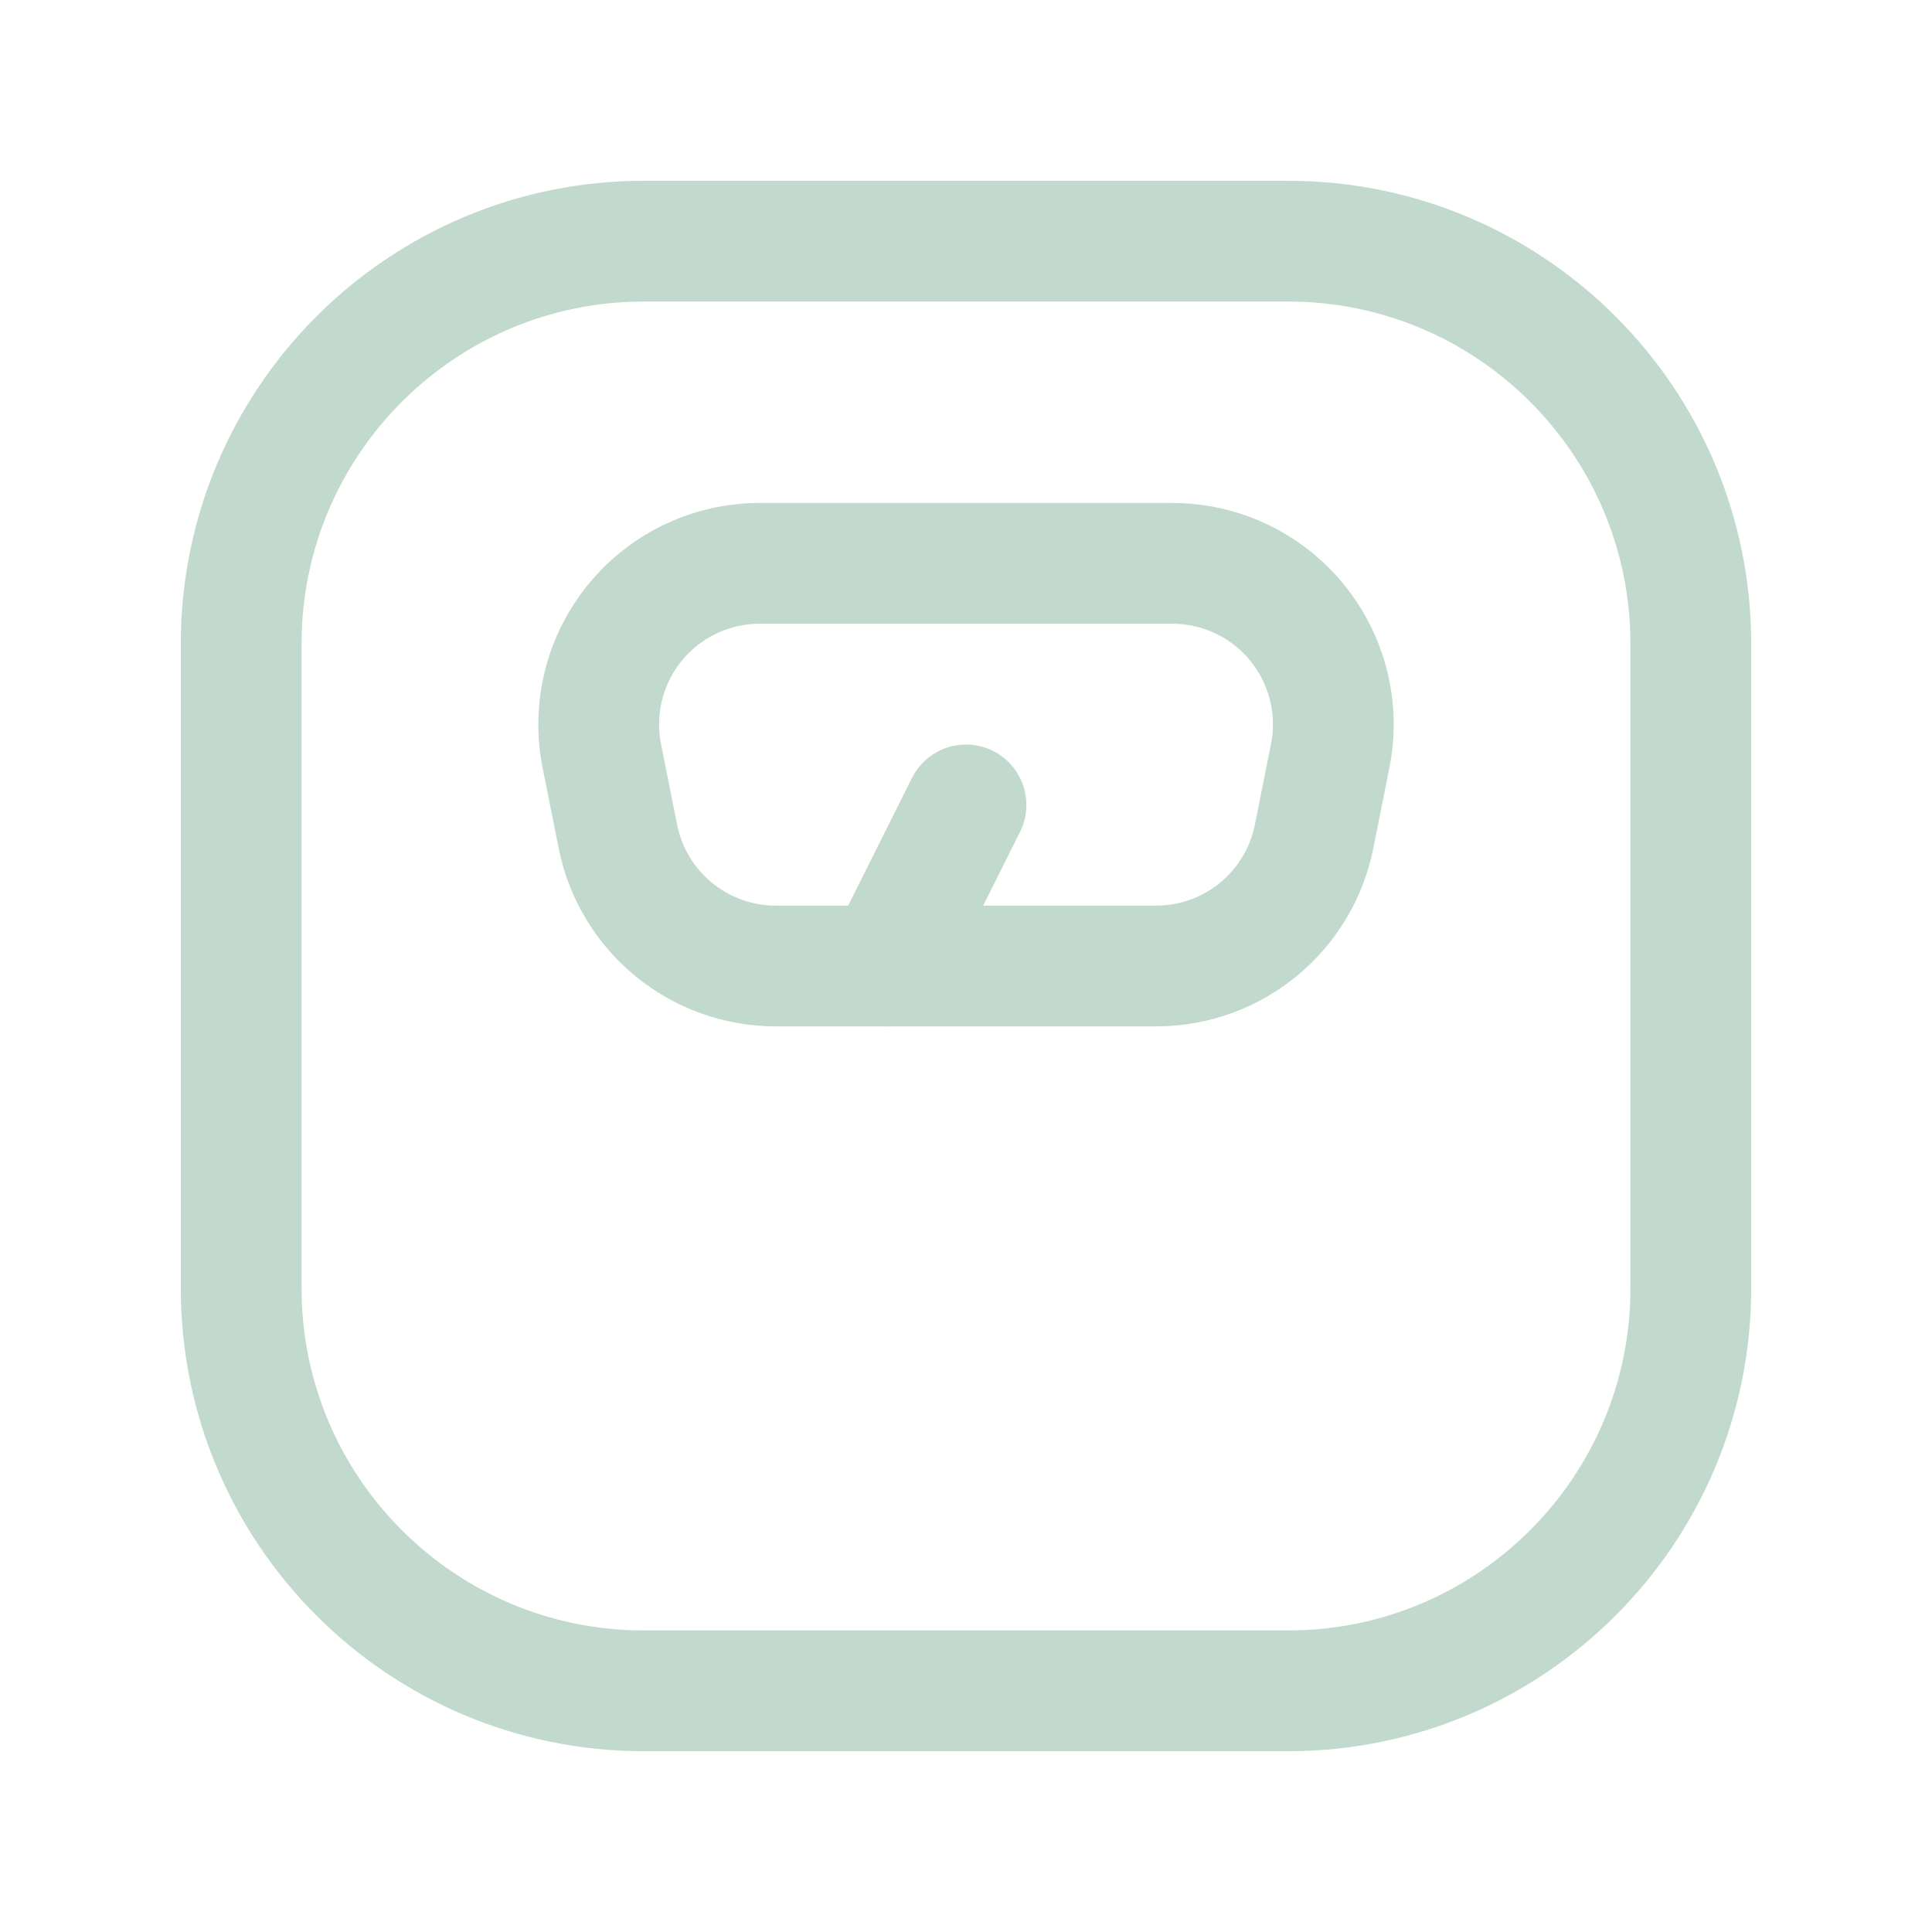 <svg width="24" height="24" viewBox="0 0 24 24" fill="none" xmlns="http://www.w3.org/2000/svg">
<path fill-rule="evenodd" clip-rule="evenodd" d="M2.996 7.998V16.002C2.996 18.764 5.236 21.004 7.998 21.004H16.002C18.764 21.004 21.004 18.764 21.004 16.002V7.998C21.004 5.236 18.764 2.996 16.002 2.996H7.998C5.236 2.996 2.996 5.236 2.996 7.998Z" stroke="#C2D9CD" stroke-width="1.5" stroke-linecap="round" stroke-linejoin="round"/>
<path fill-rule="evenodd" clip-rule="evenodd" d="M14.361 12H9.639C8.685 12.001 7.863 11.327 7.676 10.392L7.476 9.391C7.359 8.803 7.511 8.194 7.891 7.73C8.272 7.266 8.84 6.998 9.439 6.998H14.561C15.161 6.998 15.729 7.266 16.109 7.73C16.489 8.194 16.642 8.803 16.524 9.391L16.324 10.392C16.137 11.327 15.315 12.001 14.361 12Z" stroke="#C2D9CD" stroke-width="1.5" stroke-linecap="round" stroke-linejoin="round"/>
<path d="M11 12L12 9.999" stroke="#C2D9CD" stroke-width="1.5" stroke-linecap="round" stroke-linejoin="round"/>
</svg>
